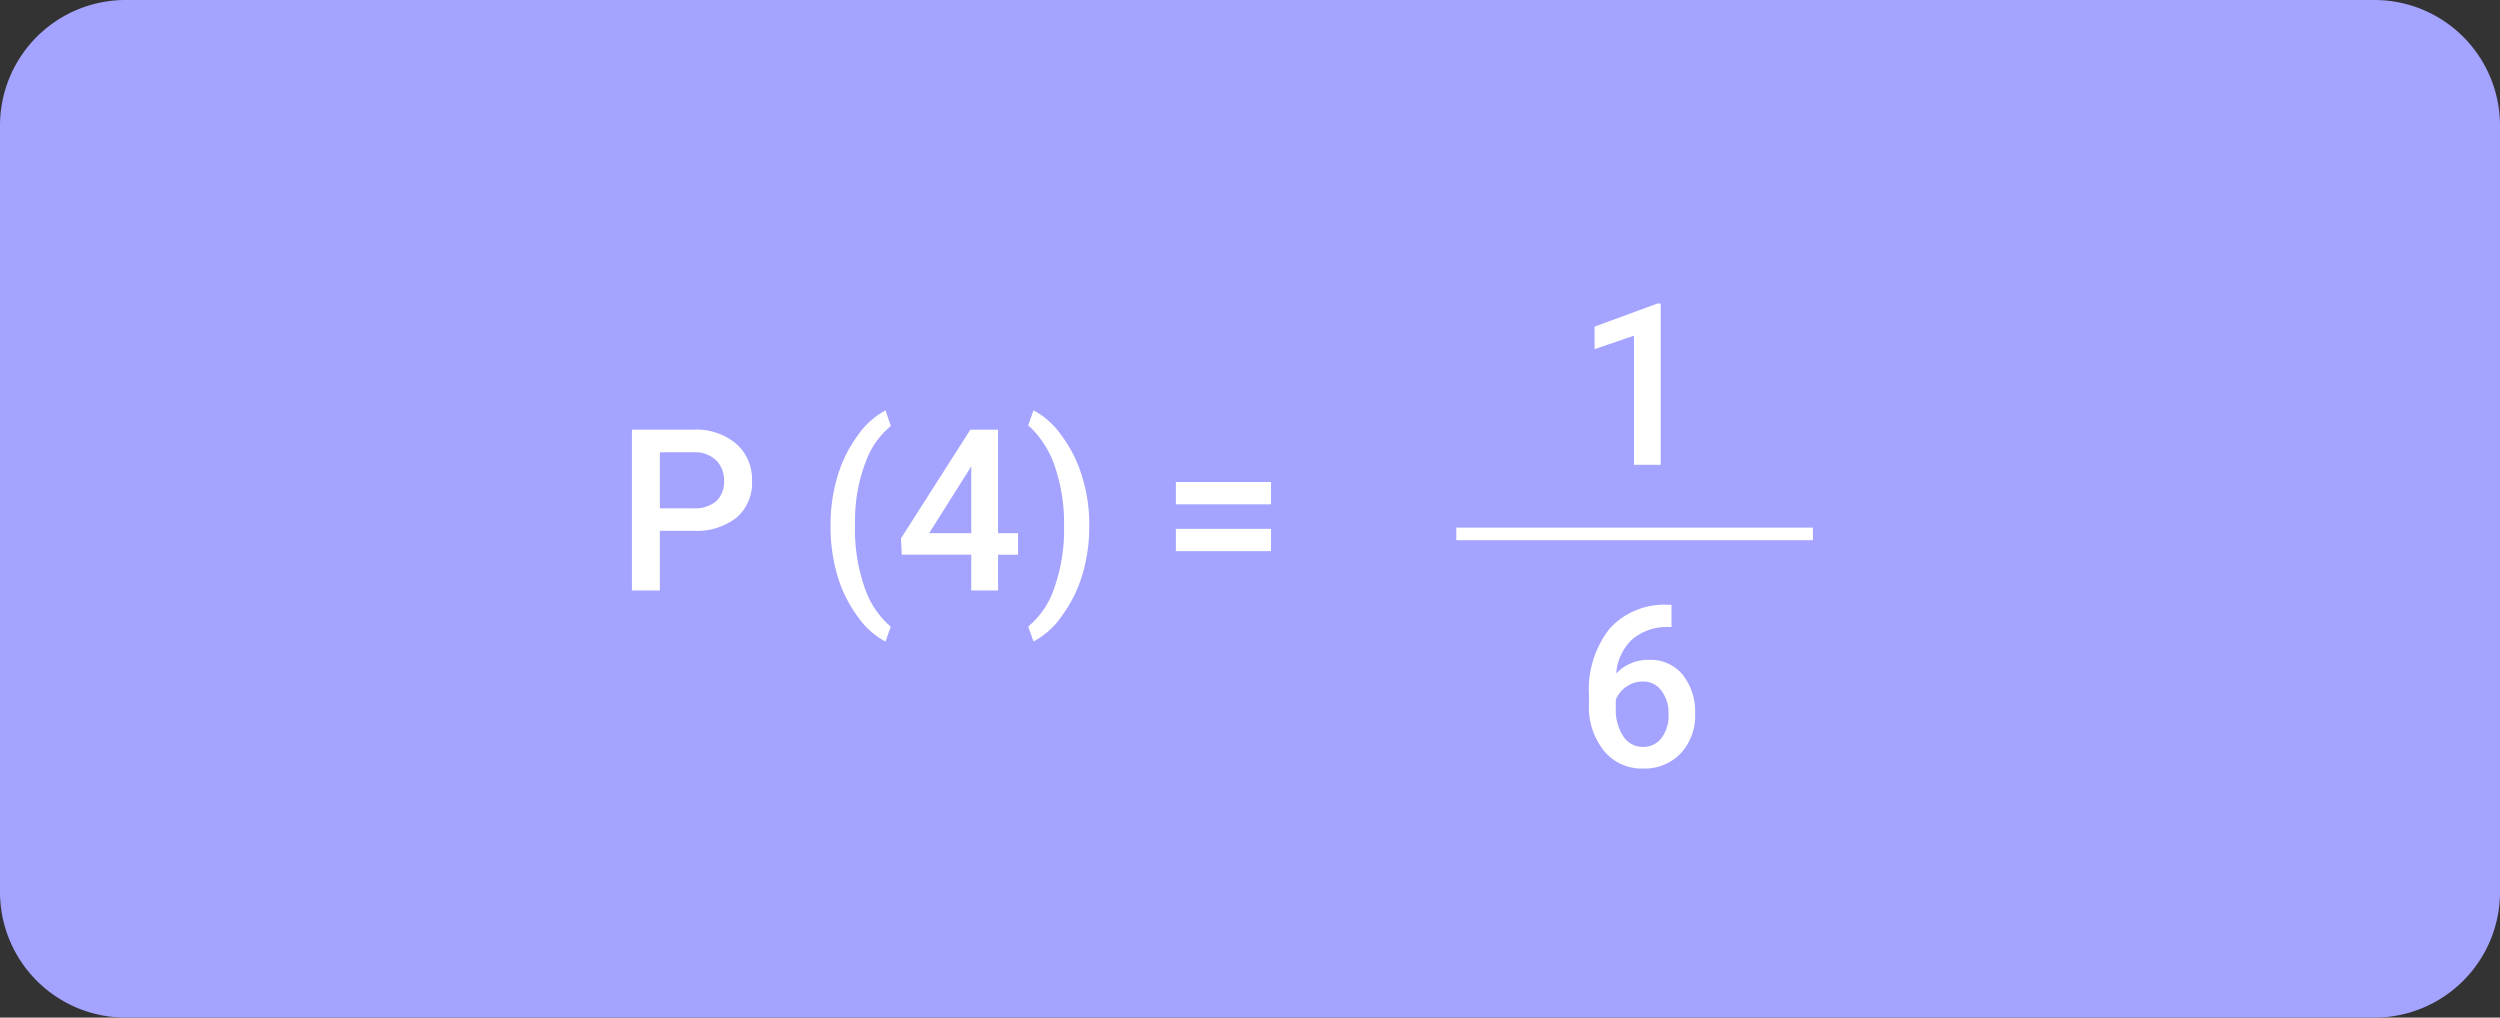 <svg xmlns="http://www.w3.org/2000/svg" width="199" height="81" viewBox="0 0 199 81">
  <rect x="0" y="0" width="199" height="81" fill="#333333" stroke="none"/>
  <g id="Grupo_171235" data-name="Grupo 171235" transform="translate(-327 -5031)">
    <path id="Trazado_205159" data-name="Trazado 205159" d="M10,0H189a10,10,0,0,1,10,10V71a10,10,0,0,1-10,10H10A10,10,0,0,1,0,71V10A10,10,0,0,1,10,0Z" transform="translate(327 5031)" fill="#a4a3ff"/>
    <path id="Trazado_205160" data-name="Trazado 205160" d="M3.524-4.746V0H1.3V-12.8H6.2A4.95,4.95,0,0,1,9.6-11.679a3.757,3.757,0,0,1,1.261,2.956,3.633,3.633,0,0,1-1.235,2.93A5.19,5.19,0,0,1,6.17-4.746Zm0-1.793H6.2A2.632,2.632,0,0,0,8.007-7.1,2.051,2.051,0,0,0,8.631-8.71,2.213,2.213,0,0,0,8-10.367,2.439,2.439,0,0,0,6.258-11H3.524ZM17.112-5.2a13.393,13.393,0,0,1,.545-3.854,10.578,10.578,0,0,1,1.6-3.261,6.351,6.351,0,0,1,2.232-2.017l.422,1.248a6.524,6.524,0,0,0-2.008,2.87A12.852,12.852,0,0,0,19.063-5.8l-.009.756a13.972,13.972,0,0,0,.751,4.75,7,7,0,0,0,2.1,3.177l-.422,1.187a6.362,6.362,0,0,1-2.237-2.026,10.577,10.577,0,0,1-1.6-3.261A13.921,13.921,0,0,1,17.112-5.2Zm13.333.642h1.591v1.714H30.445V0H28.31V-2.848H22.781l-.062-1.3,5.52-8.648h2.206Zm-5.484,0H28.31V-9.905l-.158.281Zm12.744-.5A13.224,13.224,0,0,1,37.169-1.3a10.671,10.671,0,0,1-1.626,3.3,6.367,6.367,0,0,1-2.276,2.061l-.422-1.187A6.754,6.754,0,0,0,34.932-.233,13.84,13.84,0,0,0,35.7-5.019v-.2a14.044,14.044,0,0,0-.668-4.452,7.852,7.852,0,0,0-1.916-3.221l-.272-.246.422-1.2a6.3,6.3,0,0,1,2.18,1.934,10.491,10.491,0,0,1,1.617,3.107A12.941,12.941,0,0,1,37.7-5.748ZM52.172-6.855H44.6V-8.631h7.576Zm0,3.727H44.6V-4.9h7.576Z" transform="translate(376 5078)" fill="#fff"/>
    <path id="Trazado_205162" data-name="Trazado 205162" d="M6.741,0H4.614V-10.281L1.477-9.211V-11l4.992-1.837h.272Z" transform="translate(452.452 5068)" fill="#fff"/>
    <path id="Trazado_177767" data-name="Trazado 177767" d="M-8334.53,21212.5h28.386" transform="translate(8777.451 -16139)" fill="#fff" stroke="#fff" stroke-width="1"/>
    <path id="Trazado_205161" data-name="Trazado 205161" d="M7.6-12.858v1.767H7.339a4.239,4.239,0,0,0-2.865.984A4.119,4.119,0,0,0,3.2-7.392,3.468,3.468,0,0,1,5.827-8.473,3.276,3.276,0,0,1,8.5-7.277a4.708,4.708,0,0,1,.98,3.085,4.4,4.4,0,0,1-1.147,3.16A3.959,3.959,0,0,1,5.326.176,3.867,3.867,0,0,1,2.219-1.239,5.566,5.566,0,0,1,1.028-4.948v-.729a7.832,7.832,0,0,1,1.639-5.273,5.877,5.877,0,0,1,4.715-1.907ZM5.309-6.75a2.249,2.249,0,0,0-1.288.4A2.312,2.312,0,0,0,3.164-5.3v.65a3.831,3.831,0,0,0,.6,2.263,1.823,1.823,0,0,0,1.547.839,1.8,1.8,0,0,0,1.5-.712,2.965,2.965,0,0,0,.554-1.872A3.007,3.007,0,0,0,6.8-6.021,1.793,1.793,0,0,0,5.309-6.75Z" transform="translate(452.452 5092)" fill="#fff"/>
  </g>
</svg>

